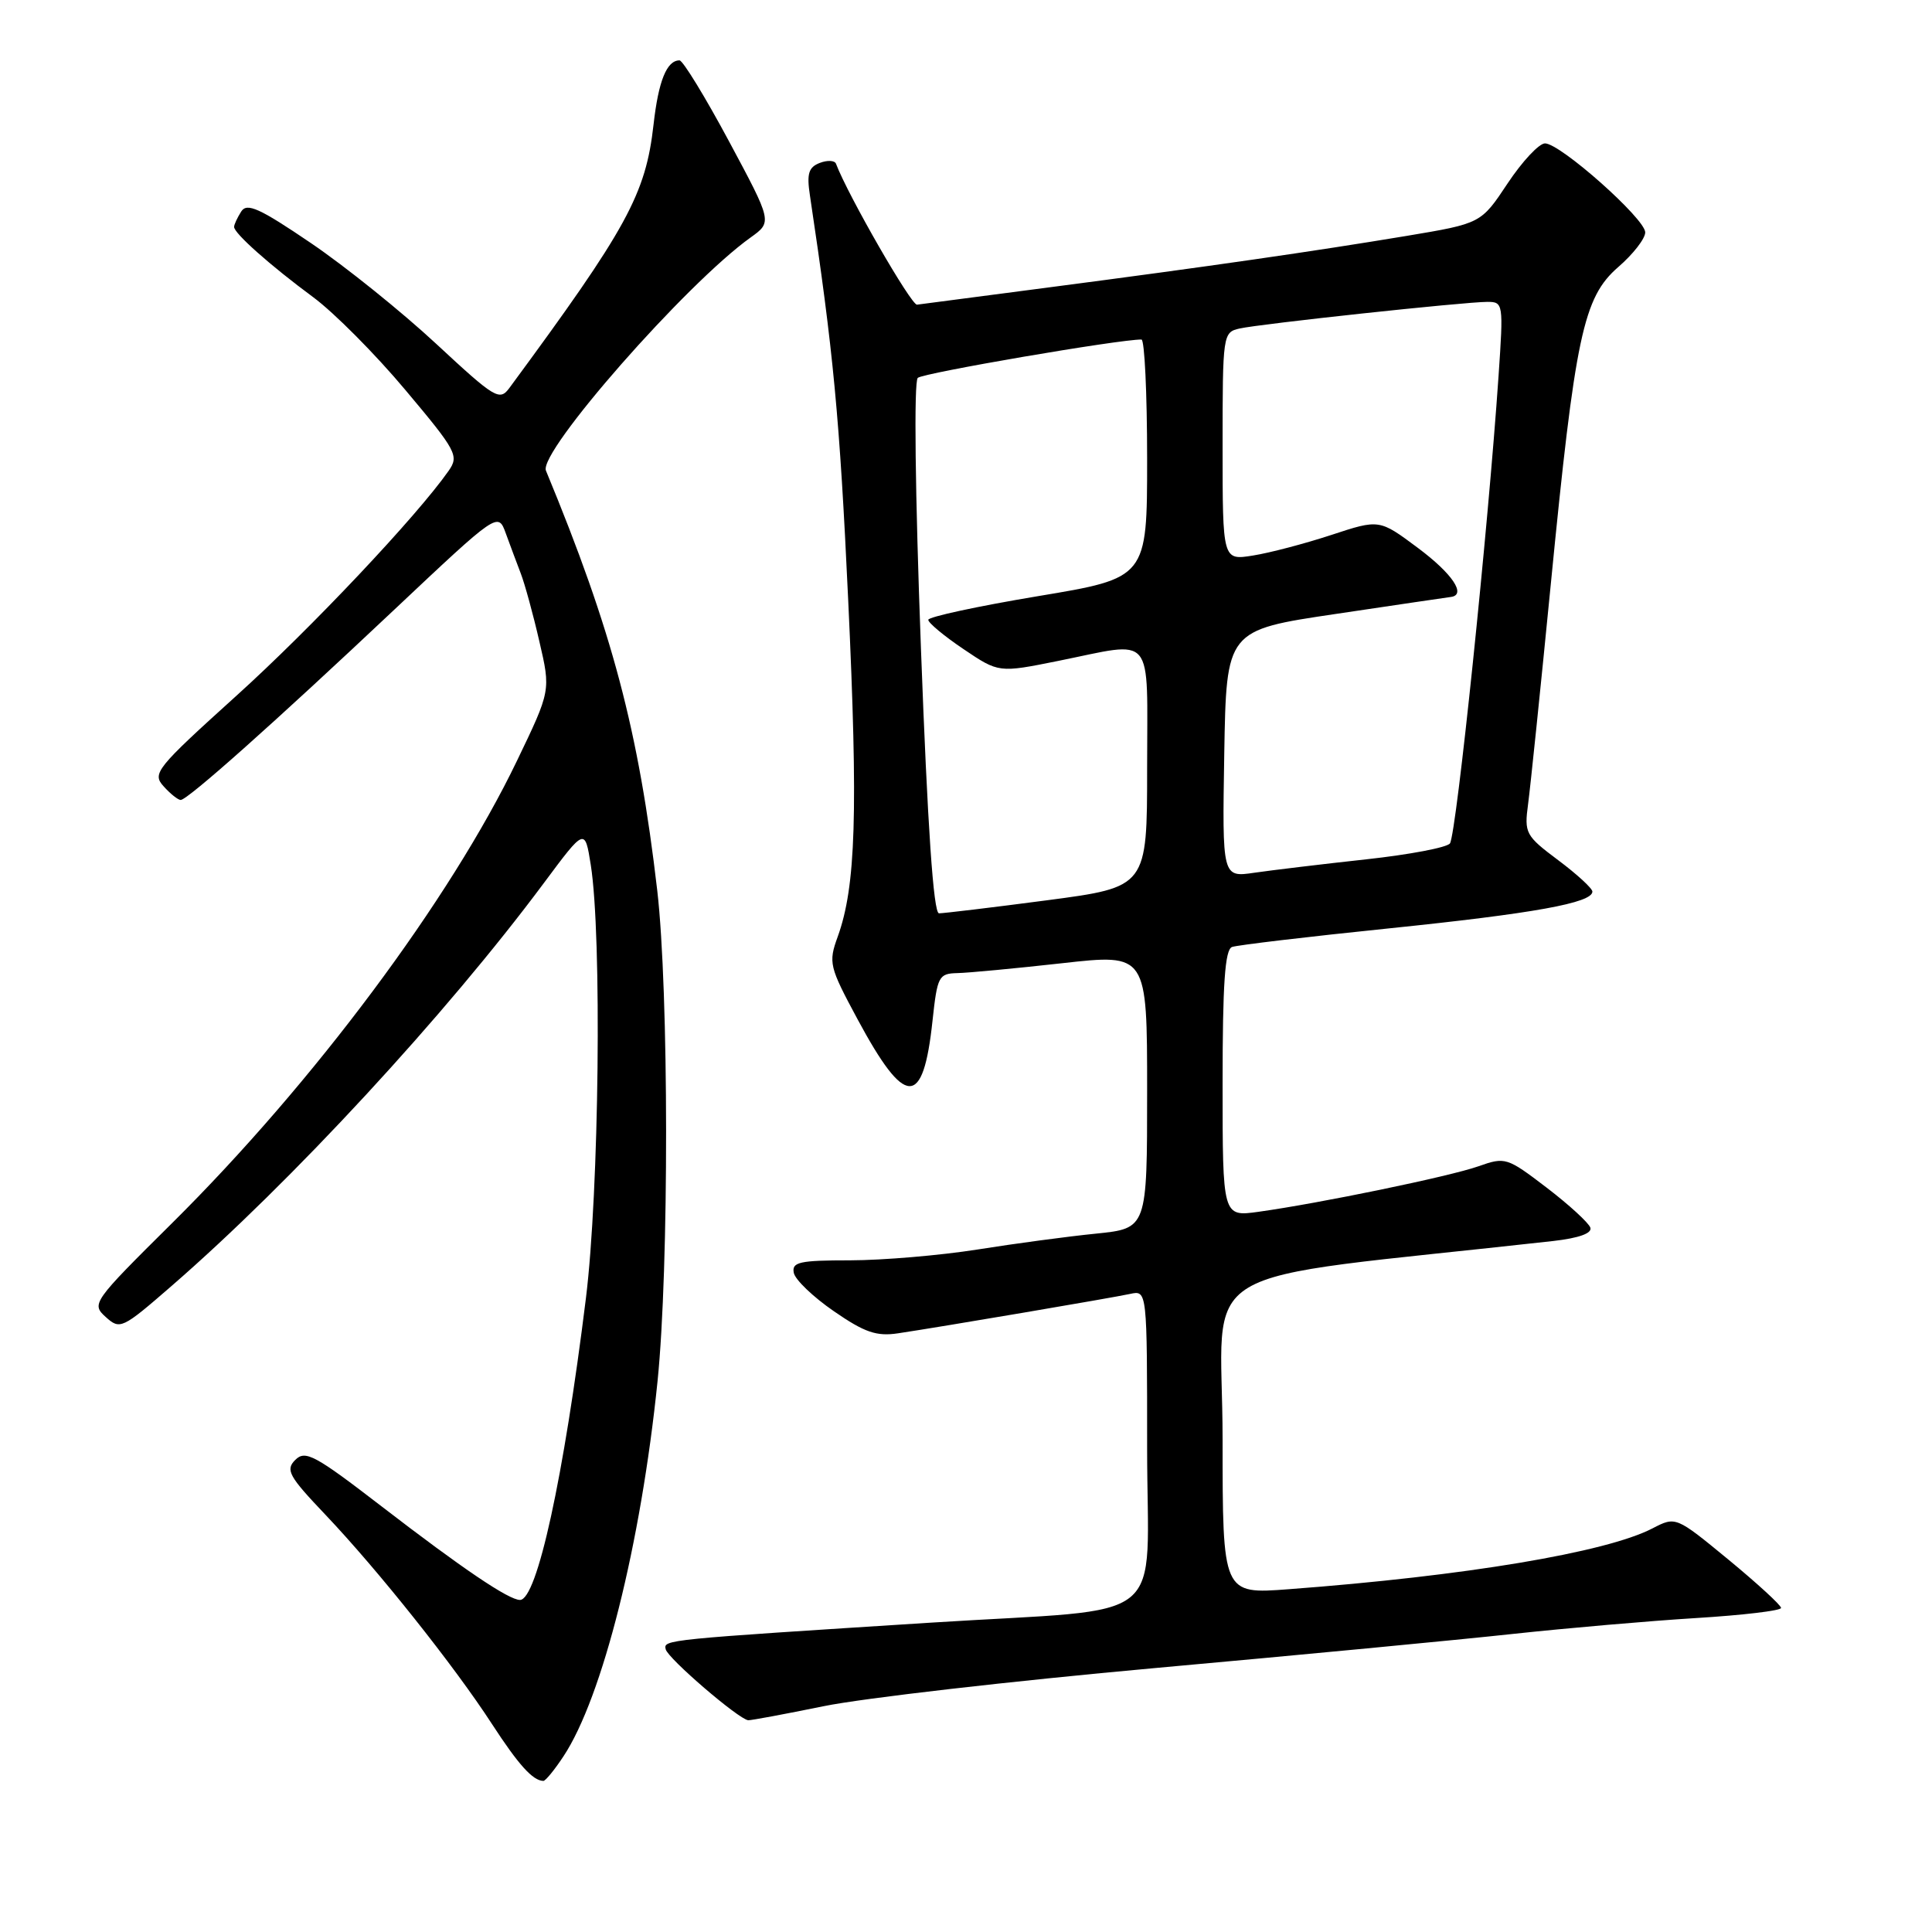 <?xml version="1.0" encoding="UTF-8" standalone="no"?>
<!DOCTYPE svg PUBLIC "-//W3C//DTD SVG 1.1//EN" "http://www.w3.org/Graphics/SVG/1.1/DTD/svg11.dtd" >
<svg xmlns="http://www.w3.org/2000/svg" xmlns:xlink="http://www.w3.org/1999/xlink" version="1.1" viewBox="0 0 256 256">
 <g >
 <path fill="currentColor"
d=" M 74.65 232.74 C 79.82 224.96 84.93 204.58 87.13 183.00 C 88.66 167.97 88.63 131.32 87.09 118.00 C 84.62 96.76 81.12 83.57 72.34 62.36 C 71.32 59.89 90.92 37.56 99.47 31.46 C 102.33 29.41 102.33 29.41 96.59 18.71 C 93.43 12.82 90.48 8.00 90.04 8.00 C 88.35 8.00 87.25 10.72 86.60 16.49 C 85.56 25.75 83.11 30.22 67.51 51.39 C 66.20 53.17 65.63 52.83 57.81 45.57 C 53.25 41.33 45.77 35.31 41.20 32.21 C 34.38 27.58 32.72 26.83 31.96 28.03 C 31.45 28.84 31.02 29.75 31.02 30.06 C 30.99 30.90 35.84 35.20 41.50 39.38 C 44.25 41.41 49.75 46.94 53.71 51.67 C 60.51 59.76 60.84 60.39 59.45 62.38 C 55.27 68.36 41.22 83.26 31.27 92.24 C 20.67 101.82 20.13 102.49 21.68 104.19 C 22.57 105.19 23.60 106.00 23.94 106.00 C 24.86 106.00 36.41 95.71 52.24 80.79 C 65.99 67.84 65.99 67.84 67.02 70.67 C 67.59 72.23 68.48 74.62 69.01 76.00 C 69.54 77.38 70.65 81.42 71.47 85.00 C 72.98 91.50 72.98 91.50 68.50 100.81 C 59.68 119.17 41.53 143.50 22.81 162.06 C 12.27 172.51 12.09 172.77 14.00 174.50 C 15.90 176.22 16.17 176.10 22.73 170.40 C 38.63 156.60 59.11 134.43 72.10 116.96 C 77.50 109.70 77.50 109.70 78.28 114.60 C 79.77 124.02 79.39 157.86 77.64 172.00 C 74.70 195.76 71.16 212.00 68.90 212.00 C 67.41 212.00 61.30 207.87 50.56 199.60 C 41.74 192.81 40.46 192.11 39.13 193.44 C 37.80 194.77 38.25 195.59 43.13 200.72 C 50.09 208.05 60.20 220.75 65.20 228.46 C 68.72 233.87 70.60 235.95 72.00 235.98 C 72.28 235.98 73.47 234.53 74.65 232.74 Z  M 109.14 226.08 C 114.29 225.02 134.03 222.75 153.00 221.03 C 171.97 219.32 193.35 217.28 200.50 216.50 C 207.65 215.73 218.56 214.78 224.75 214.40 C 230.94 214.02 236.00 213.42 236.00 213.06 C 236.00 212.70 232.86 209.82 229.03 206.66 C 222.05 200.92 222.05 200.92 218.96 202.52 C 212.80 205.71 194.11 208.83 170.75 210.58 C 162.00 211.24 162.00 211.24 162.00 190.73 C 162.00 166.64 156.48 169.95 205.81 164.44 C 209.21 164.05 210.98 163.42 210.73 162.67 C 210.51 162.03 207.91 159.64 204.94 157.37 C 199.69 153.36 199.45 153.28 195.90 154.54 C 192.07 155.89 174.88 159.44 166.75 160.57 C 162.00 161.23 162.00 161.23 162.00 143.58 C 162.00 130.38 162.31 125.82 163.25 125.48 C 163.94 125.23 173.28 124.12 184.00 123.02 C 203.24 121.04 211.00 119.64 211.00 118.14 C 211.00 117.72 208.96 115.84 206.47 113.98 C 202.14 110.74 201.96 110.40 202.48 106.54 C 202.78 104.32 204.13 91.25 205.48 77.49 C 208.72 44.45 209.79 39.42 214.42 35.39 C 216.39 33.69 218.00 31.62 218.00 30.79 C 218.00 28.99 206.75 19.00 204.72 19.00 C 203.93 19.00 201.70 21.39 199.76 24.31 C 196.24 29.61 196.24 29.61 186.37 31.26 C 174.04 33.31 160.20 35.31 139.00 38.08 C 129.93 39.26 122.06 40.29 121.51 40.37 C 120.75 40.47 112.38 25.93 110.77 21.69 C 110.60 21.25 109.63 21.20 108.62 21.59 C 107.14 22.16 106.88 23.02 107.32 25.90 C 110.43 46.60 111.26 55.31 112.39 79.50 C 113.71 107.69 113.41 117.46 111.00 124.12 C 109.75 127.57 109.88 128.08 113.61 135.02 C 119.95 146.81 122.32 146.87 123.56 135.28 C 124.20 129.35 124.38 129.00 126.87 128.94 C 128.31 128.91 134.56 128.32 140.75 127.63 C 152.00 126.37 152.00 126.37 152.00 144.57 C 152.00 162.77 152.00 162.77 145.25 163.46 C 141.54 163.83 134.45 164.78 129.50 165.57 C 124.55 166.35 116.98 166.99 112.68 167.00 C 105.94 167.00 104.90 167.23 105.18 168.65 C 105.35 169.56 107.75 171.86 110.50 173.75 C 114.57 176.56 116.15 177.10 119.00 176.67 C 124.69 175.82 147.31 171.98 149.75 171.45 C 152.00 170.96 152.00 170.96 152.00 191.90 C 152.00 215.81 155.50 212.97 123.50 215.00 C 87.98 217.26 87.90 217.26 88.21 218.54 C 88.49 219.75 97.87 227.81 99.14 227.94 C 99.49 227.97 103.99 227.13 109.14 226.08 Z  M 122.03 85.94 C 121.26 65.40 121.08 50.55 121.61 50.07 C 122.32 49.42 148.39 44.95 151.25 44.99 C 151.66 45.00 152.00 52.11 152.00 60.80 C 152.00 76.59 152.00 76.59 137.50 79.00 C 129.53 80.33 123.00 81.74 123.00 82.13 C 123.00 82.53 125.10 84.28 127.67 86.01 C 132.34 89.16 132.34 89.16 140.19 87.58 C 153.17 84.97 152.00 83.56 152.00 101.77 C 152.00 117.54 152.00 117.54 138.75 119.29 C 131.46 120.25 125.01 121.02 124.42 121.02 C 123.69 121.00 122.91 109.56 122.03 85.94 Z  M 162.22 99.89 C 162.50 83.50 162.50 83.50 177.00 81.35 C 184.97 80.16 191.84 79.15 192.25 79.10 C 194.34 78.83 192.46 76.02 187.89 72.61 C 182.77 68.79 182.77 68.79 176.42 70.88 C 172.92 72.03 168.25 73.26 166.03 73.61 C 162.00 74.26 162.00 74.26 162.00 59.15 C 162.00 44.30 162.04 44.03 164.25 43.53 C 167.00 42.91 194.07 40.00 197.08 40.00 C 199.19 40.00 199.22 40.22 198.57 49.75 C 197.19 70.05 192.99 110.41 192.13 111.75 C 191.78 112.29 186.78 113.24 181.00 113.87 C 175.22 114.50 168.58 115.30 166.22 115.64 C 161.95 116.27 161.95 116.27 162.22 99.89 Z "/>
</g>
</svg>